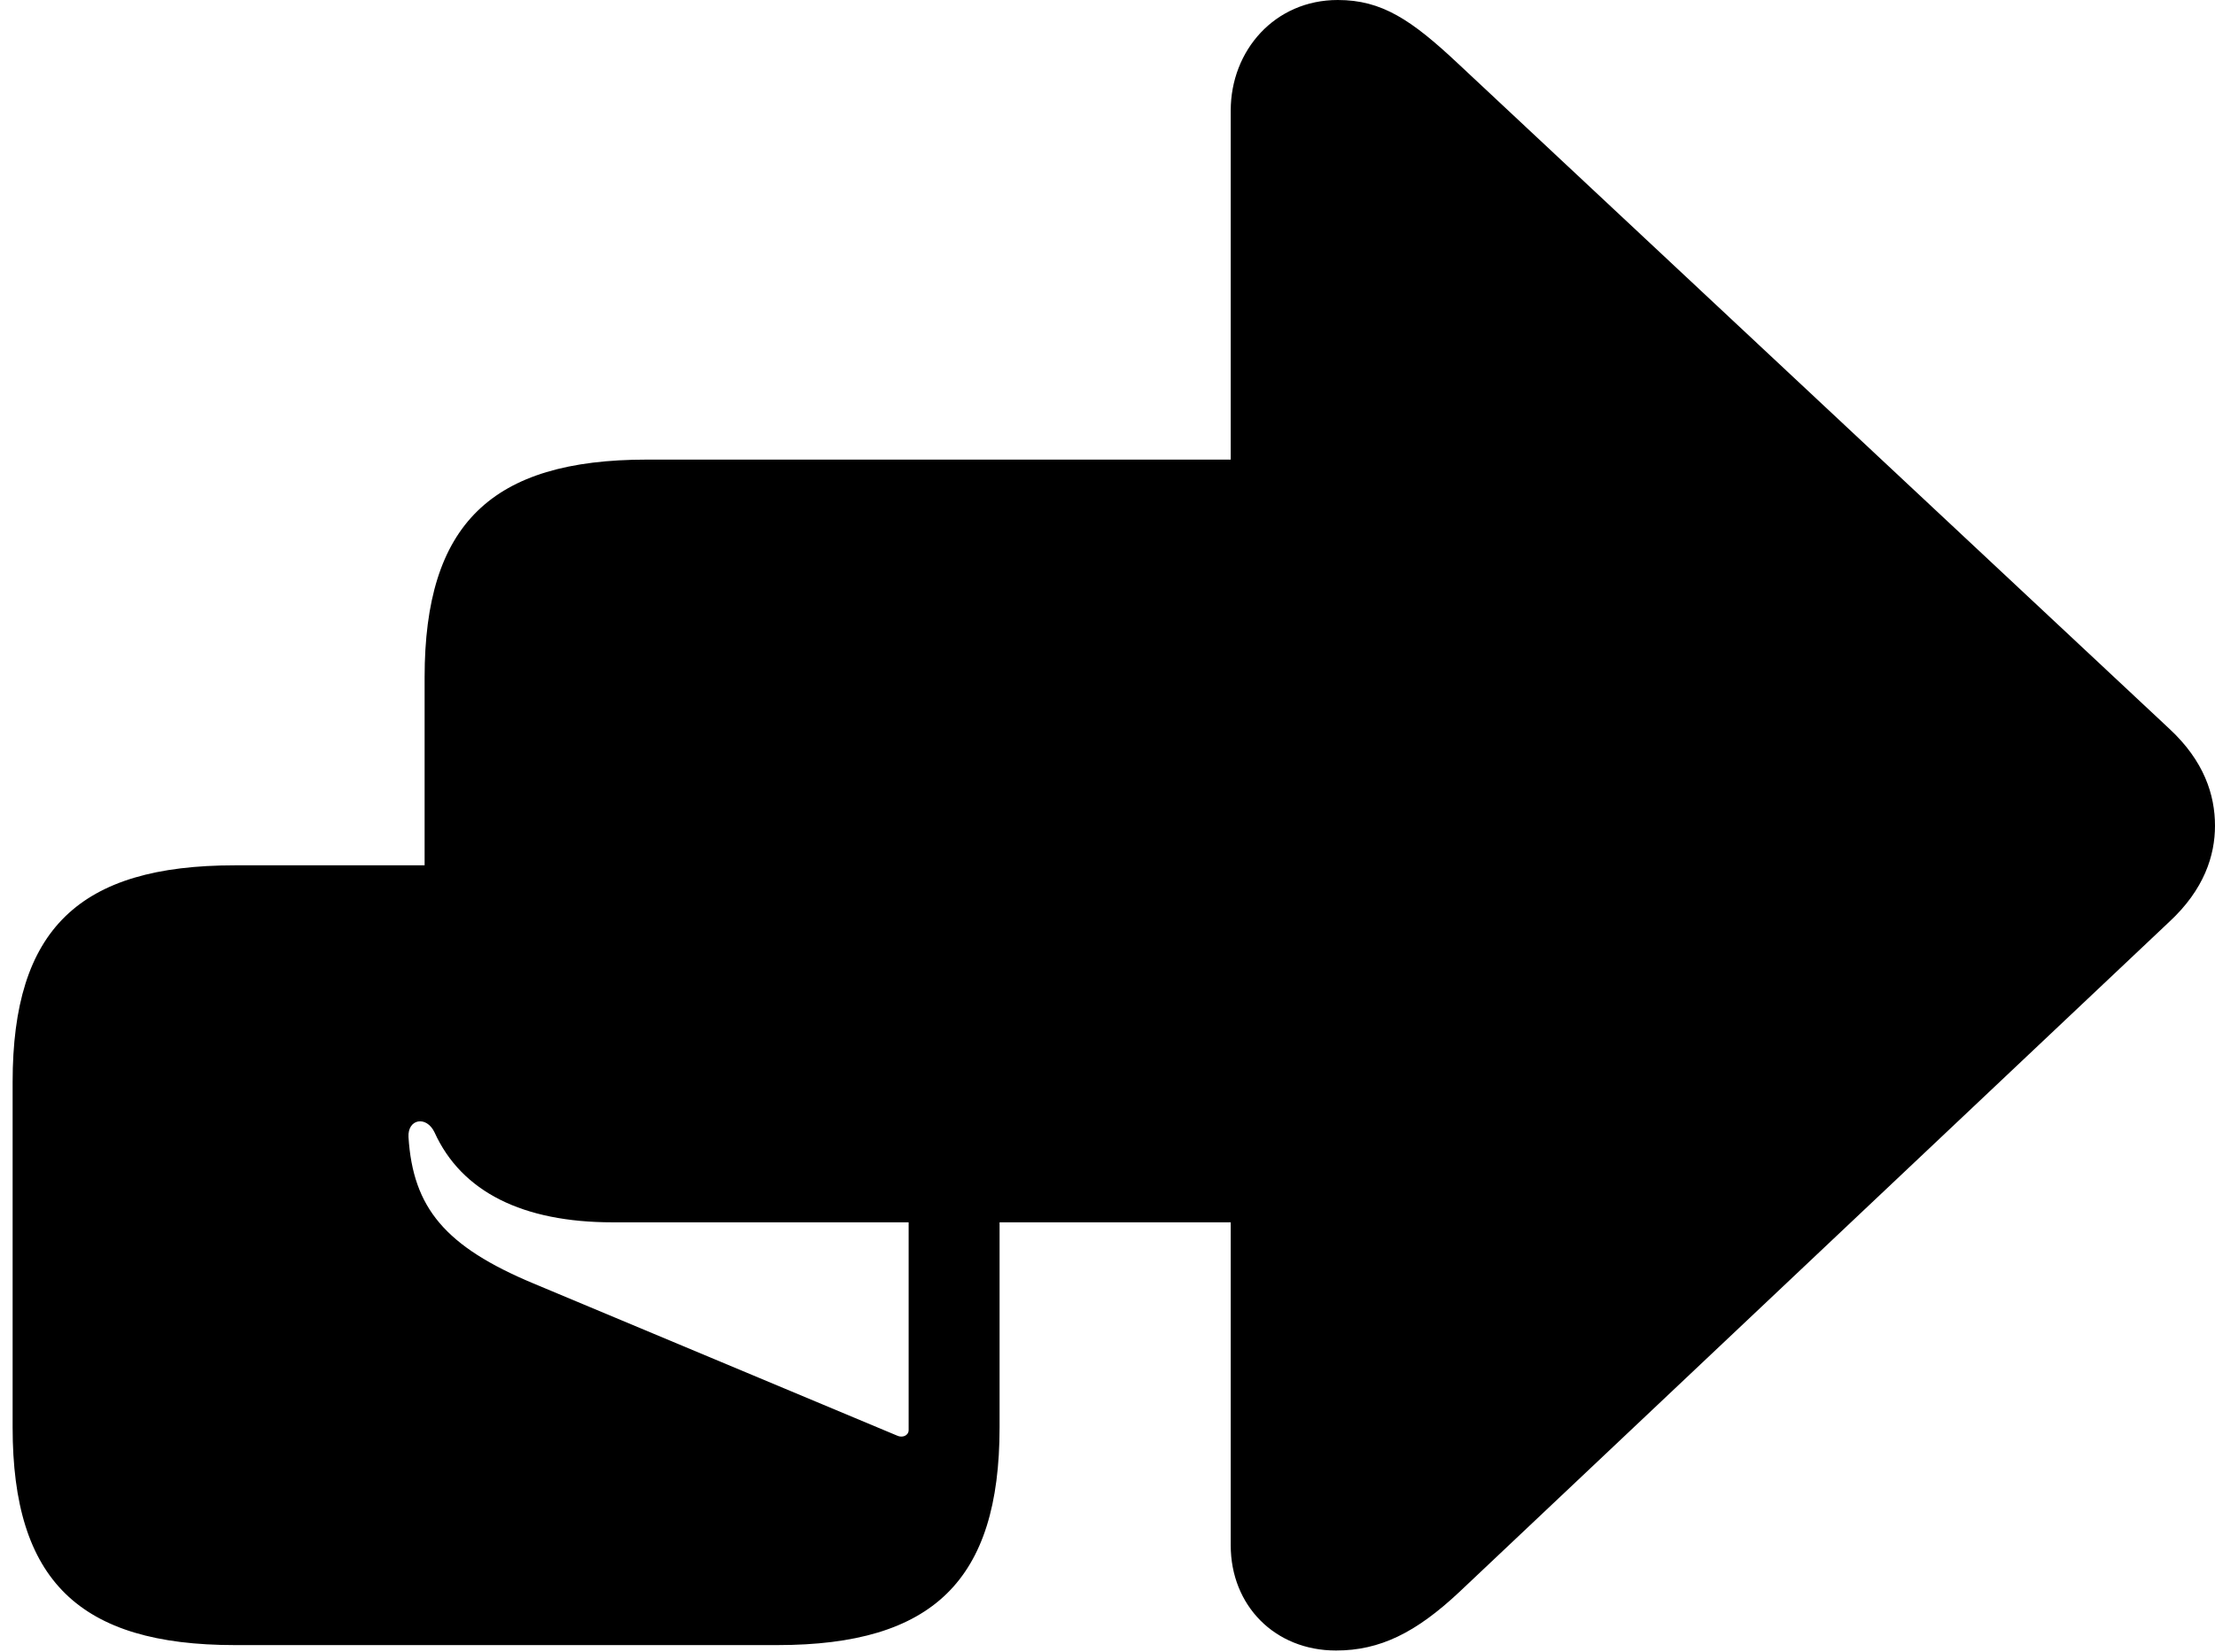 <svg version="1.1" xmlns="http://www.w3.org/2000/svg" xmlns:xlink="http://www.w3.org/1999/xlink" width="24.043" height="17.939" viewBox="0 0 24.043 17.939">
 <g>
  <rect height="17.939" opacity="0" width="24.043" x="0" y="0"/>
  <path d="M14.502 17.92C14.98 17.92 15.371 17.725 15.84 17.285L23.545 10.01C23.926 9.658 24.043 9.287 24.043 8.965C24.043 8.633 23.926 8.262 23.545 7.91L15.84 0.703C15.322 0.215 15 0 14.521 0C13.838 0 13.359 0.547 13.359 1.201L13.359 4.99L7.021 4.99C5.332 4.99 4.609 5.693 4.609 7.354L4.609 9.395L2.549 9.395C0.859 9.395 0.137 10.088 0.137 11.748L0.137 15.498C0.137 17.158 0.859 17.861 2.549 17.861L8.438 17.861C10.127 17.861 10.85 17.158 10.85 15.498L10.85 13.271L13.359 13.271L13.359 16.777C13.359 17.432 13.838 17.92 14.502 17.92ZM9.736 15.586L5.791 13.935C4.834 13.535 4.482 13.115 4.434 12.344C4.424 12.148 4.629 12.109 4.717 12.295C5.01 12.94 5.674 13.271 6.65 13.271L9.863 13.271L9.863 15.527C9.863 15.586 9.795 15.615 9.736 15.586Z" fill="currentColor"/>
 </g>
</svg>
